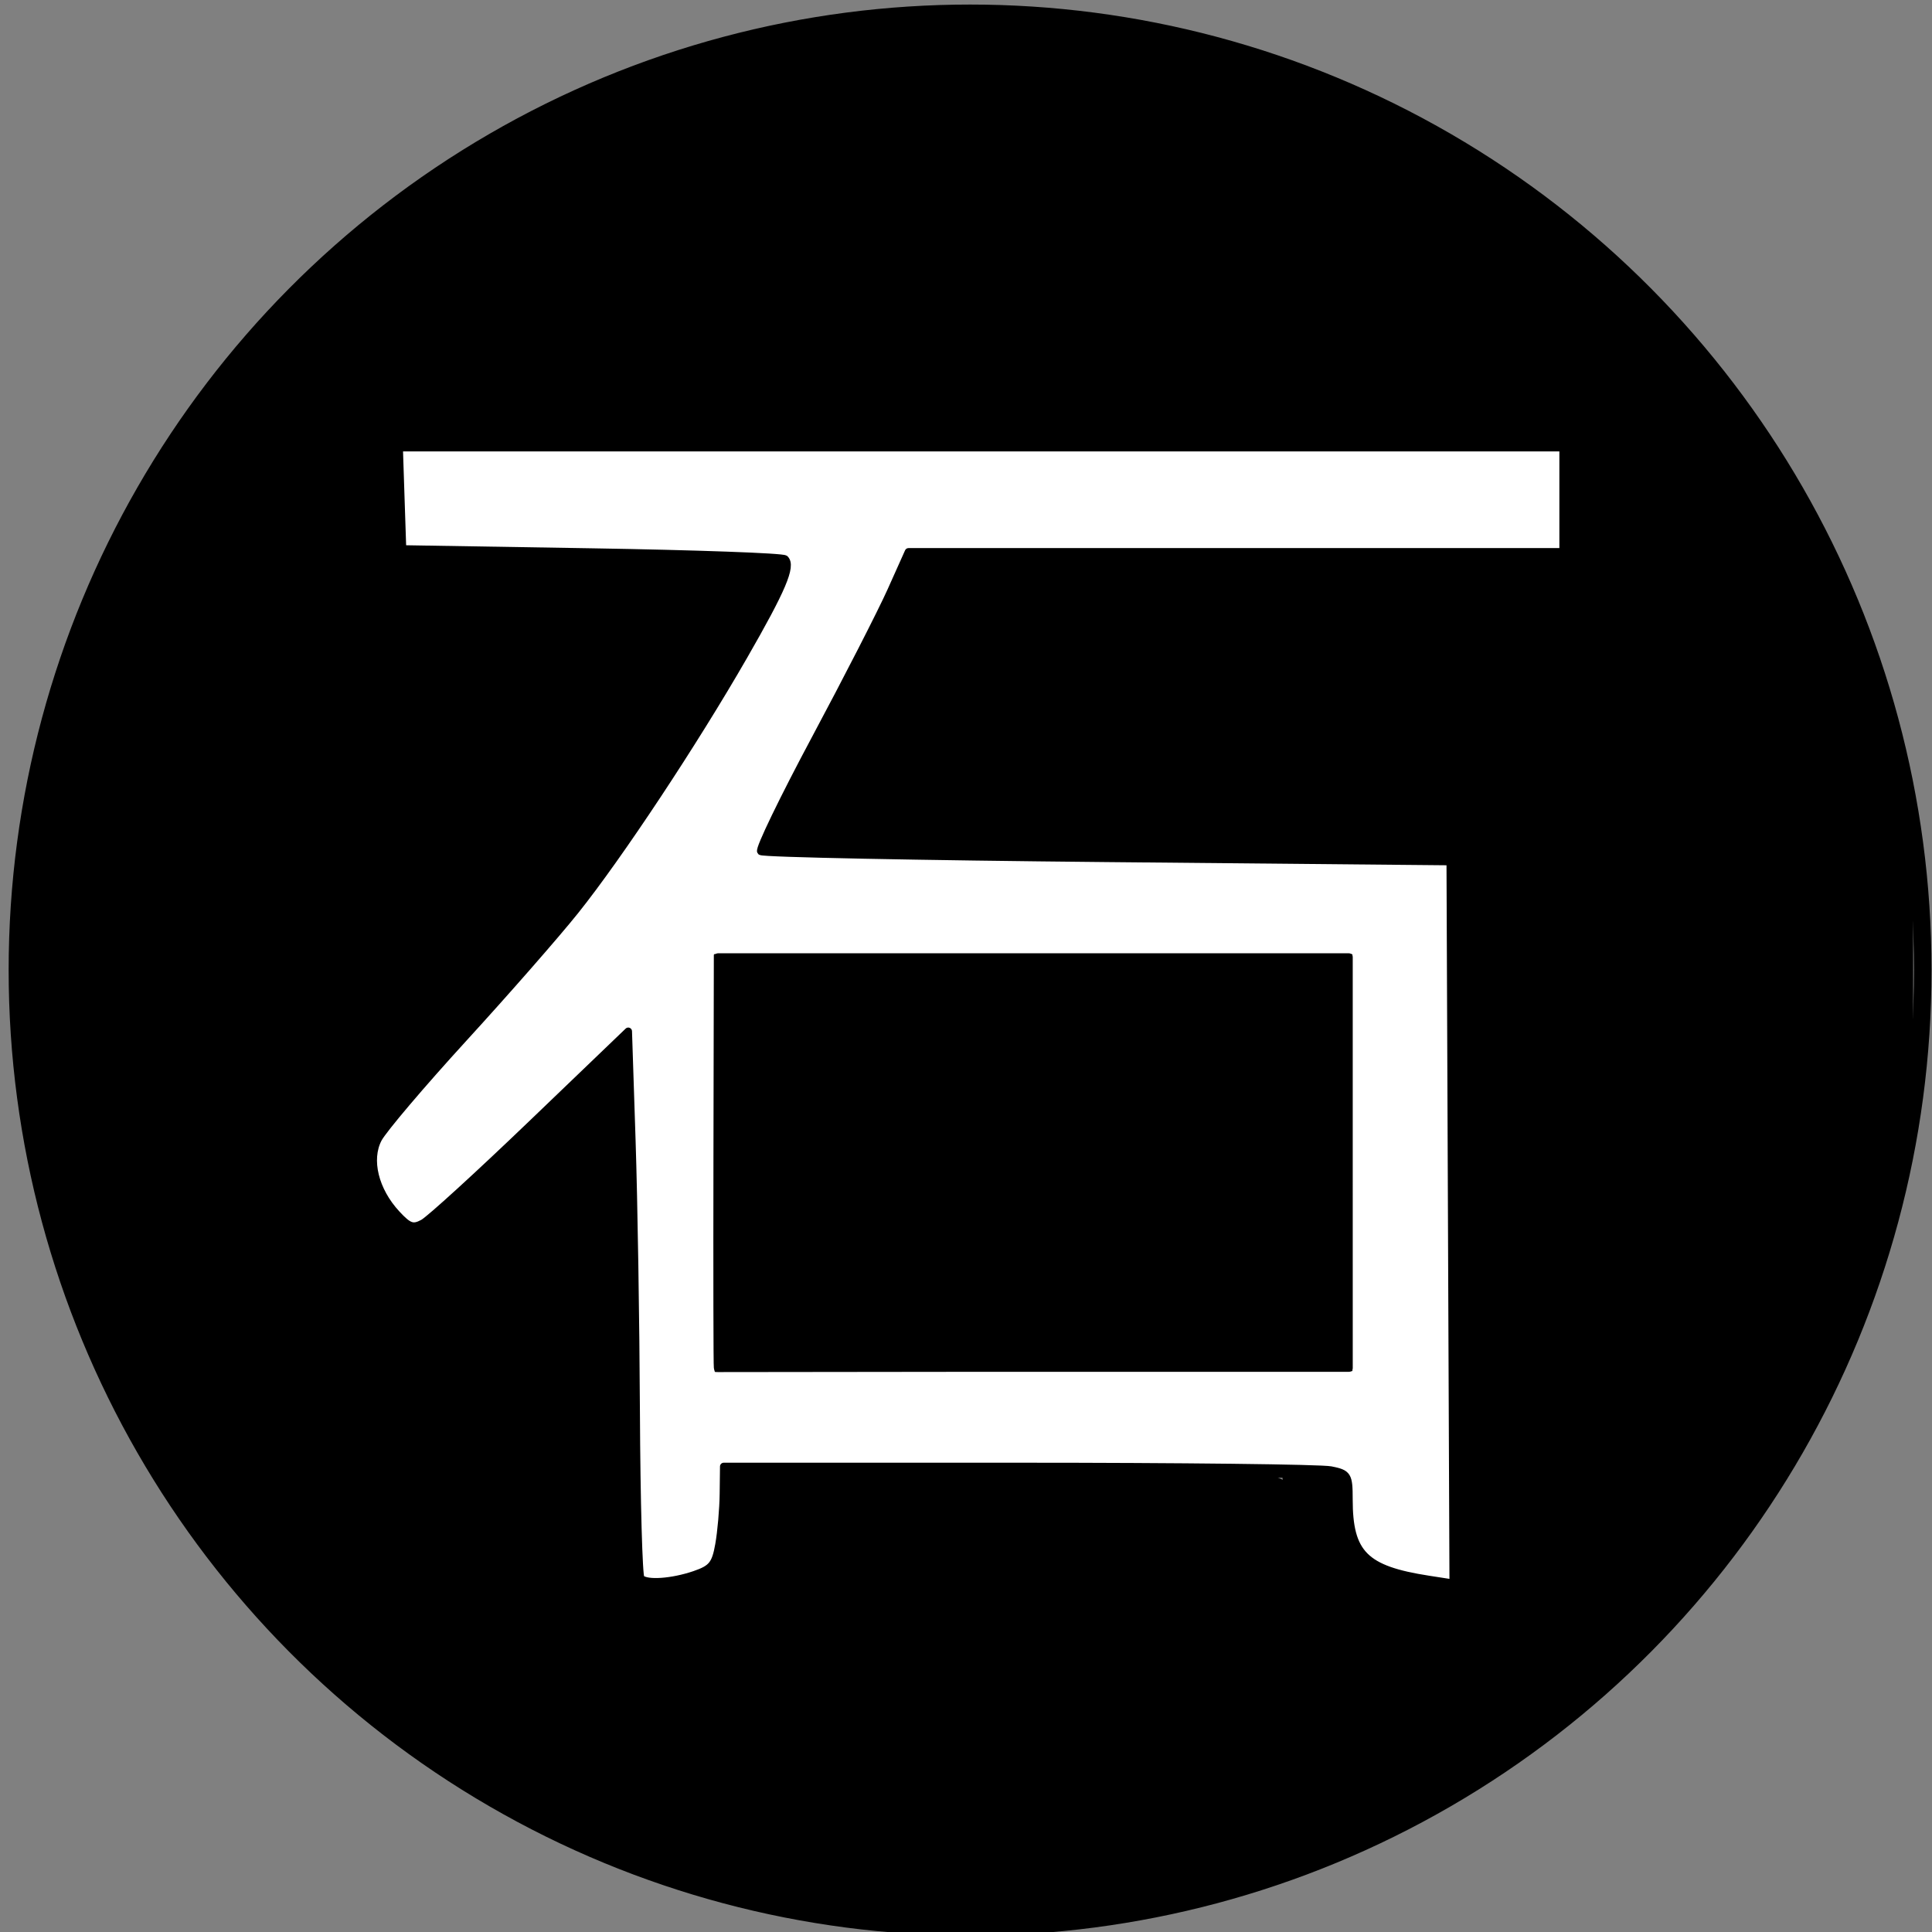 <?xml version="1.0" encoding="UTF-8" standalone="no"?>
<svg
   xmlns:dc="http://purl.org/dc/elements/1.1/"
   xmlns:cc="http://creativecommons.org/ns#"
   xmlns:rdf="http://www.w3.org/1999/02/22-rdf-syntax-ns#"
   xmlns:svg="http://www.w3.org/2000/svg"
   xmlns="http://www.w3.org/2000/svg"
   xmlns:sodipodi="http://sodipodi.sourceforge.net/DTD/sodipodi-0.dtd"
   xmlns:inkscape="http://www.inkscape.org/namespaces/inkscape"
   version="1.0"
   width="122pt"
   height="122pt"
   viewBox="0 0 122 122"
   preserveAspectRatio="xMidYMid meet"
   id="svg8"
   sodipodi:docname="kamen.svg"
   inkscape:version="0.92.5 (2060ec1f9f, 2020-04-08)">
  <rect x="0" y="0" width="122" height="122" fill="#808080" stroke="none"/>
  <defs
     id="defs12" />
  <sodipodi:namedview
     pagecolor="#ffffff"
     bordercolor="#666666"
     borderopacity="1"
     objecttolerance="10"
     gridtolerance="10"
     guidetolerance="10"
     inkscape:pageopacity="0"
     inkscape:pageshadow="2"
     inkscape:window-width="1920"
     inkscape:window-height="1001"
     id="namedview10"
     showgrid="false"
     inkscape:zoom="4.1035377"
     inkscape:cx="68.544732"
     inkscape:cy="94.585507"
     inkscape:window-x="-9"
     inkscape:window-y="-9"
     inkscape:window-maximized="1"
     inkscape:current-layer="svg8" />
  <g
     transform="matrix(0.1,0,0,-0.1,-0.914,129.311)"
     id="g6"
     style="fill:#000000;stroke:none">
    <path
       d="m 220,970 v -30 h 125 c 69,0 125,-3 125,-8 0,-15 -90,-165 -126,-210 -21,-26 -62,-73 -92,-104 -51,-53 -55,-59 -44,-83 6,-14 16,-25 21,-25 5,0 36,29 70,65 33,36 63,65 66,65 3,0 5,-79 5,-175 V 290 h 25 c 22,0 25,4 25,35 v 35 h 199 200 l 3,-33 c 2,-27 8,-33 31,-35 l 27,-3 V 514 740 H 660 c -121,0 -220,3 -220,6 0,3 16,33 35,66 20,33 42,75 50,94 l 14,34 h 205 206 v 30 30 H 585 220 Z M 820,550 V 420 H 620 420 v 130 130 h 200 200 z"
       id="path4"
       style="fill-rule:evenodd"
       inkscape:connector-curvature="0" />
  </g>
  <ellipse
     style="opacity:1;fill:none;fill-opacity:1;fill-rule:evenodd;stroke:#0055d4;stroke-width:0;stroke-linecap:round;stroke-linejoin:round;stroke-miterlimit:4;stroke-dasharray:none;stroke-opacity:1"
     id="path826"
     cx="61.388"
     cy="62.422"
     rx="59.061"
     ry="54.15" />
  <ellipse
     style="opacity:1;fill:none;fill-opacity:1;fill-rule:evenodd;stroke:#000000;stroke-width:1.108;stroke-linecap:round;stroke-linejoin:round;stroke-miterlimit:4;stroke-dasharray:none;stroke-opacity:1"
     id="path830"
     cx="61.258"
     cy="61.258"
     rx="60.158"
     ry="60.417" />
  <path
     style="opacity:1;fill:#000000;fill-opacity:1;fill-rule:evenodd;stroke:#000000;stroke-width:0.634;stroke-linecap:round;stroke-linejoin:round;stroke-miterlimit:4;stroke-dasharray:none;stroke-opacity:1"
     d="m 72.651,161.089 c -9.083,-1.056 -17.3,-3.511 -25.917,-7.743 C 30.743,145.491 18.372,133.116 10.407,117.008 7.035,110.19 5.041,104.313 3.503,96.662 1.912,88.75 1.912,74.595 3.503,66.683 7.759,45.512 19.41,27.774 37.141,15.471 41.83,12.217 51.193,7.617 57.033,5.698 77.732,-1.103 101.196,1.162 120.186,11.796 c 6.858,3.84 12.123,7.885 17.933,13.778 6.307,6.397 10.788,12.632 14.574,20.277 3.51,7.088 4.888,10.907 6.691,18.54 1.306,5.531 1.377,6.415 1.377,17.283 0,10.867 -0.07,11.752 -1.377,17.283 -1.803,7.633 -3.181,11.452 -6.691,18.54 -3.785,7.644 -8.267,13.88 -14.574,20.277 -10.313,10.46 -22.133,17.384 -36.074,21.133 -8.885,2.389 -20.318,3.239 -29.394,2.184 z M 53.952,132.893 c 0.325,-0.325 0.656,-2.391 0.752,-4.699 l 0.172,-4.119 h 26.46 c 29.262,0 27.052,-0.257 27.052,3.147 0,4.604 1.011,5.815 5.239,6.276 l 2.559,0.279 V 103.881 73.984 L 87.207,73.803 C 68.681,73.687 58.051,73.445 57.738,73.132 c -0.328,-0.328 1.136,-3.381 4.439,-9.256 2.711,-4.821 5.697,-10.575 6.635,-12.787 l 1.706,-4.021 H 97.982 125.447 V 43.169 39.27 H 76.952 28.457 v 3.859 3.859 l 16.06,0.162 c 11.06,0.112 16.231,0.333 16.608,0.711 0.676,0.677 -1.017,4.162 -6.244,12.854 -7.411,12.323 -12.208,18.6 -22.536,29.487 -4.984,5.254 -6.328,7.084 -6.317,8.604 0.011,1.602 2.033,5 3.098,5.205 0.613,0.118 3.559,-2.488 9.555,-8.45 4.768,-4.741 8.806,-8.4 8.973,-8.129 0.167,0.27 0.448,10.843 0.625,23.496 l 0.322,23.004 2.385,-0.229 c 1.312,-0.126 2.647,-0.49 2.966,-0.81 z"
     id="path832"
     inkscape:connector-curvature="0"
     transform="scale(0.75)" />
  <path
     style="opacity:1;fill:#ffffff;fill-opacity:1;fill-rule:evenodd;stroke:#000000;stroke-width:0.475;stroke-linecap:round;stroke-linejoin:round;stroke-miterlimit:4;stroke-dasharray:none;stroke-opacity:1"
     d="M 40.464,99.669 C 40.33,99.535 40.199,94.806 40.172,89.16 40.146,83.514 40.023,75.796 39.898,72.01 l -0.226,-6.885 -6.102,5.856 c -3.356,3.221 -6.442,6.038 -6.858,6.26 -0.636,0.34 -0.901,0.248 -1.668,-0.58 -1.375,-1.484 -1.852,-3.424 -1.165,-4.743 0.305,-0.586 2.736,-3.45 5.402,-6.365 2.667,-2.915 5.835,-6.534 7.041,-8.042 2.764,-3.456 7.508,-10.622 10.647,-16.084 2.434,-4.234 3.047,-5.678 2.599,-6.126 -0.134,-0.134 -5.623,-0.332 -12.198,-0.44 L 25.416,34.665 25.31,31.466 25.205,28.268 h 36.751 36.751 v 3.29 3.29 H 78.038 57.37 L 56.264,37.315 c -0.608,1.357 -2.76,5.559 -4.781,9.338 -2.021,3.779 -3.568,6.978 -3.437,7.108 0.131,0.131 9.979,0.328 21.885,0.44 l 21.648,0.203 0.094,22.787 0.094,22.787 -1.556,-0.241 C 86.168,99.112 85.181,98.117 85.181,94.67 c 0,-1.512 -0.07,-1.625 -1.142,-1.839 -0.628,-0.126 -9.511,-0.228 -19.739,-0.228 H 45.703 l -0.021,1.736 c -0.012,0.955 -0.137,2.394 -0.28,3.198 -0.221,1.251 -0.443,1.525 -1.532,1.898 -1.432,0.49 -3.039,0.601 -3.406,0.234 z M 85.181,73.412 V 60.435 H 65.26 45.338 V 73.412 86.388 h 19.922 19.922 z"
     id="path836"
     inkscape:connector-curvature="0" />
  <path
     style="opacity:1;fill:#000000;fill-opacity:1;fill-rule:evenodd;stroke:#000000;stroke-width:0.448;stroke-linecap:round;stroke-linejoin:round;stroke-miterlimit:4;stroke-dasharray:none;stroke-opacity:1"
     d="M 60.948,98.331 V 81.961 H 84.555 108.162 V 98.331 114.701 H 84.555 60.948 Z"
     id="path844"
     inkscape:connector-curvature="0"
     transform="scale(0.75)" />
  <path
     style="opacity:1;fill:#000000;fill-opacity:1;fill-rule:evenodd;stroke:#000000;stroke-width:0.158;stroke-linecap:round;stroke-linejoin:round;stroke-miterlimit:4;stroke-dasharray:none;stroke-opacity:1"
     d="m 60.181,115.164 c -0.036,-0.151 -0.051,-8.033 -0.033,-17.516 l 0.033,-17.241 h 26.806 26.806 v 17.485 17.485 l -26.773,0.031 -26.773,0.031 z M 96.218,81.717 c -6.517,-0.017 -17.182,-0.017 -23.699,0 -6.517,0.017 -1.185,0.032 11.85,0.032 13.034,0 18.367,-0.014 11.85,-0.032 z"
     id="path846"
     inkscape:connector-curvature="0"
     transform="scale(0.75)" />
</svg>
